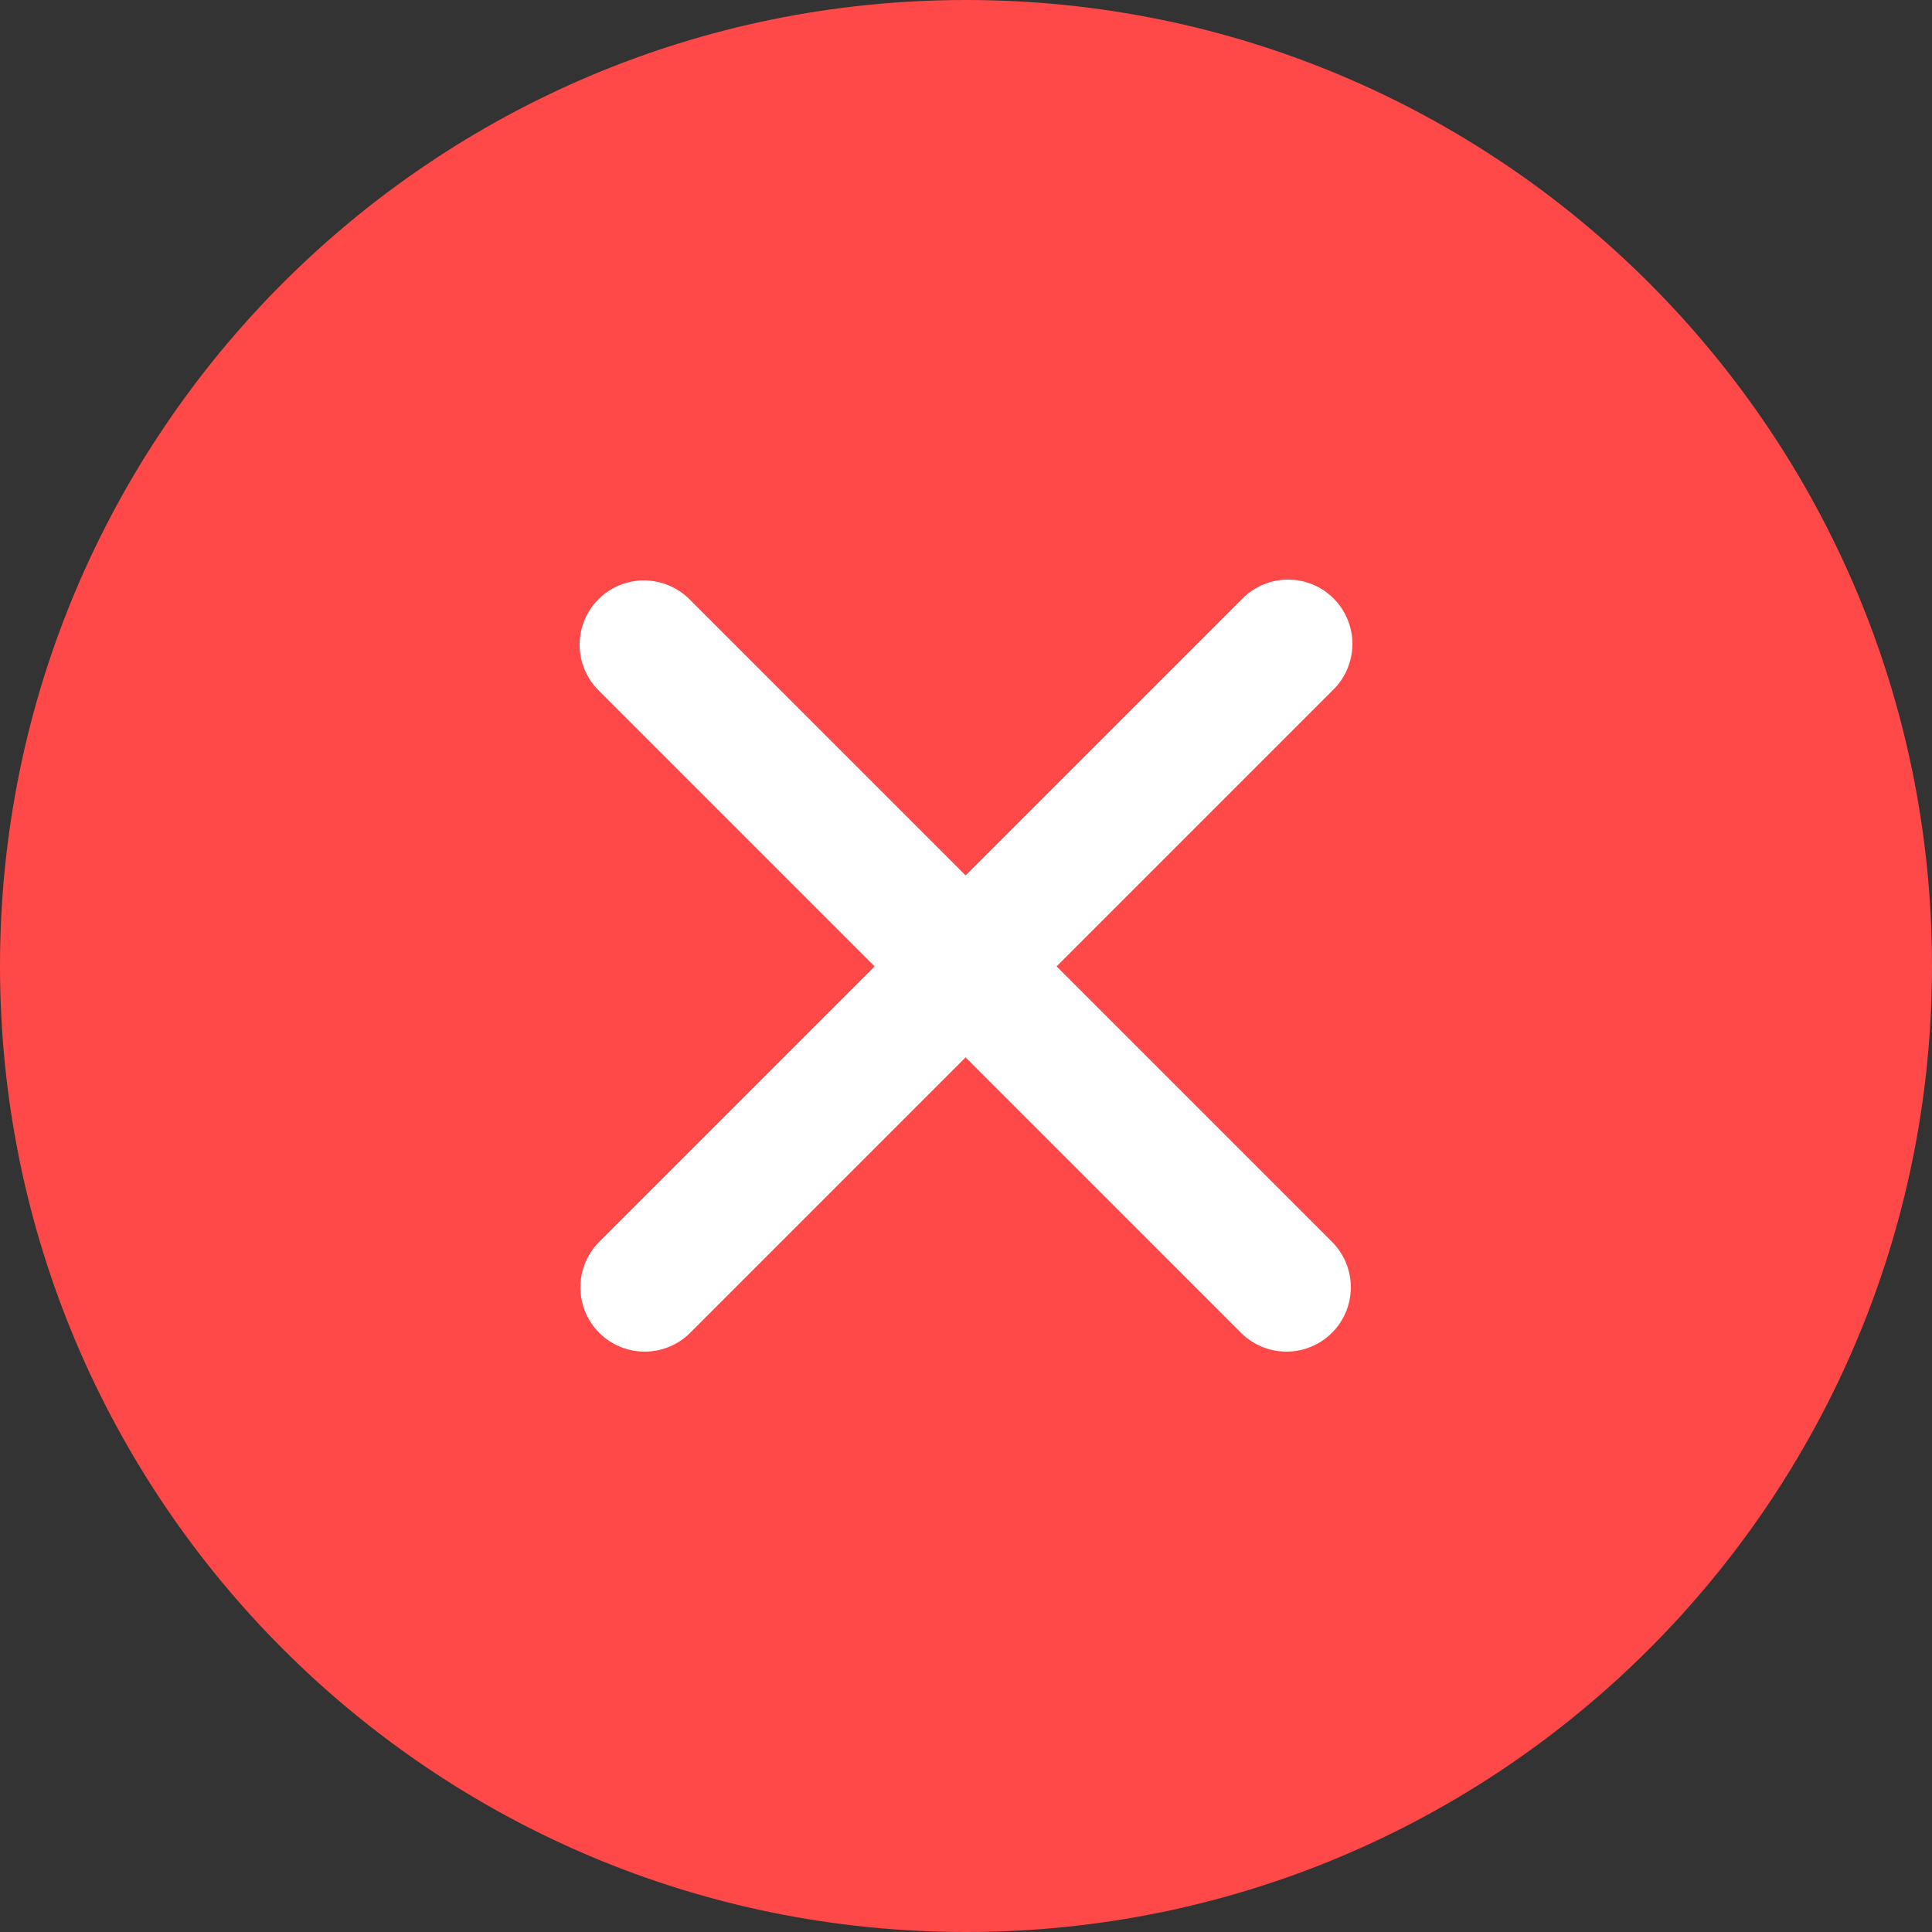 <svg width="100" height="100" viewBox="0 0 100 100" fill="none" xmlns="http://www.w3.org/2000/svg">
<rect x="0" y="0" width="100" height="100" fill="#333333" stroke="none"/>
<g id="Done 1" clip-path="url(#clip0_608_16238)">
<g id="Page-1">
<g id="Transaction">
<g id="Group-2">
<path id="Oval" d="M50 100C77.614 100 100 77.614 100 50C100 22.386 77.614 0 50 0C22.386 0 0 22.386 0 50C0 77.614 22.386 100 50 100Z" fill="#FF4848"/>
</g>
</g>
</g>
<path id="Vector" fill-rule="evenodd" clip-rule="evenodd" d="M30.975 31.017C31.599 30.392 32.446 30.042 33.329 30.042C34.212 30.042 35.059 30.392 35.684 31.017L49.979 45.312L64.275 31.017C64.582 30.699 64.949 30.445 65.356 30.27C65.762 30.096 66.199 30.004 66.641 30C67.083 29.996 67.522 30.081 67.931 30.248C68.34 30.415 68.712 30.663 69.025 30.975C69.337 31.288 69.585 31.66 69.752 32.069C69.919 32.478 70.004 32.917 70 33.359C69.996 33.801 69.904 34.238 69.73 34.644C69.555 35.051 69.301 35.418 68.983 35.725L54.688 50.021L68.983 64.316C69.59 64.945 69.926 65.786 69.918 66.659C69.91 67.532 69.56 68.367 68.943 68.984C68.325 69.602 67.49 69.952 66.617 69.96C65.744 69.967 64.903 69.632 64.275 69.025L49.979 54.729L35.684 69.025C35.056 69.632 34.214 69.967 33.341 69.96C32.468 69.952 31.633 69.602 31.015 68.984C30.398 68.367 30.048 67.532 30.04 66.659C30.033 65.786 30.368 64.945 30.975 64.316L45.271 50.021L30.975 35.725C30.351 35.101 30 34.254 30 33.371C30 32.488 30.351 31.641 30.975 31.017Z" fill="white"/>
</g>
<defs>
<clipPath id="clip0_608_16238">
<rect width="100" height="100" fill="white"/>
</clipPath>
</defs>
</svg>
